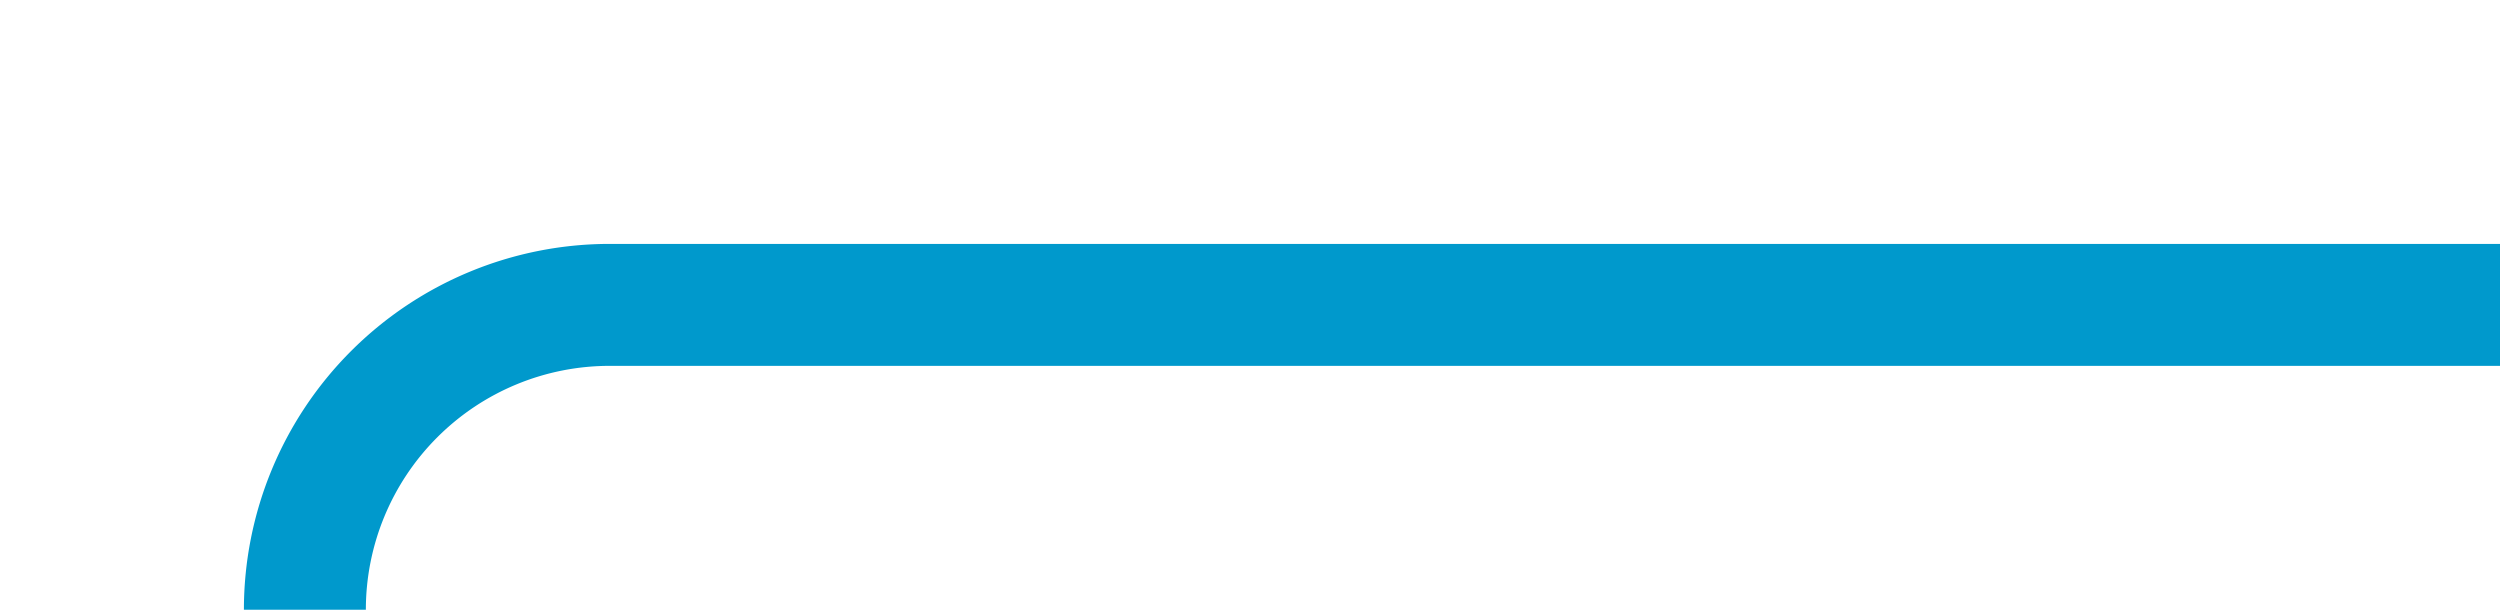 ﻿<?xml version="1.0" encoding="utf-8"?>
<svg version="1.1" xmlns:xlink="http://www.w3.org/1999/xlink" width="41px" height="10px" preserveAspectRatio="xMinYMid meet" viewBox="3565 192  41 8" xmlns="http://www.w3.org/2000/svg">
  <path d="M 3606 196  L 3575 196  A 5 5 0 0 0 3570 201 L 3570 225  A 5 5 0 0 1 3565 230 L 3539 230  A 5 5 0 0 1 3534 225 L 3534 211  " stroke-width="2" stroke="#0099cc" fill="none" />
</svg>